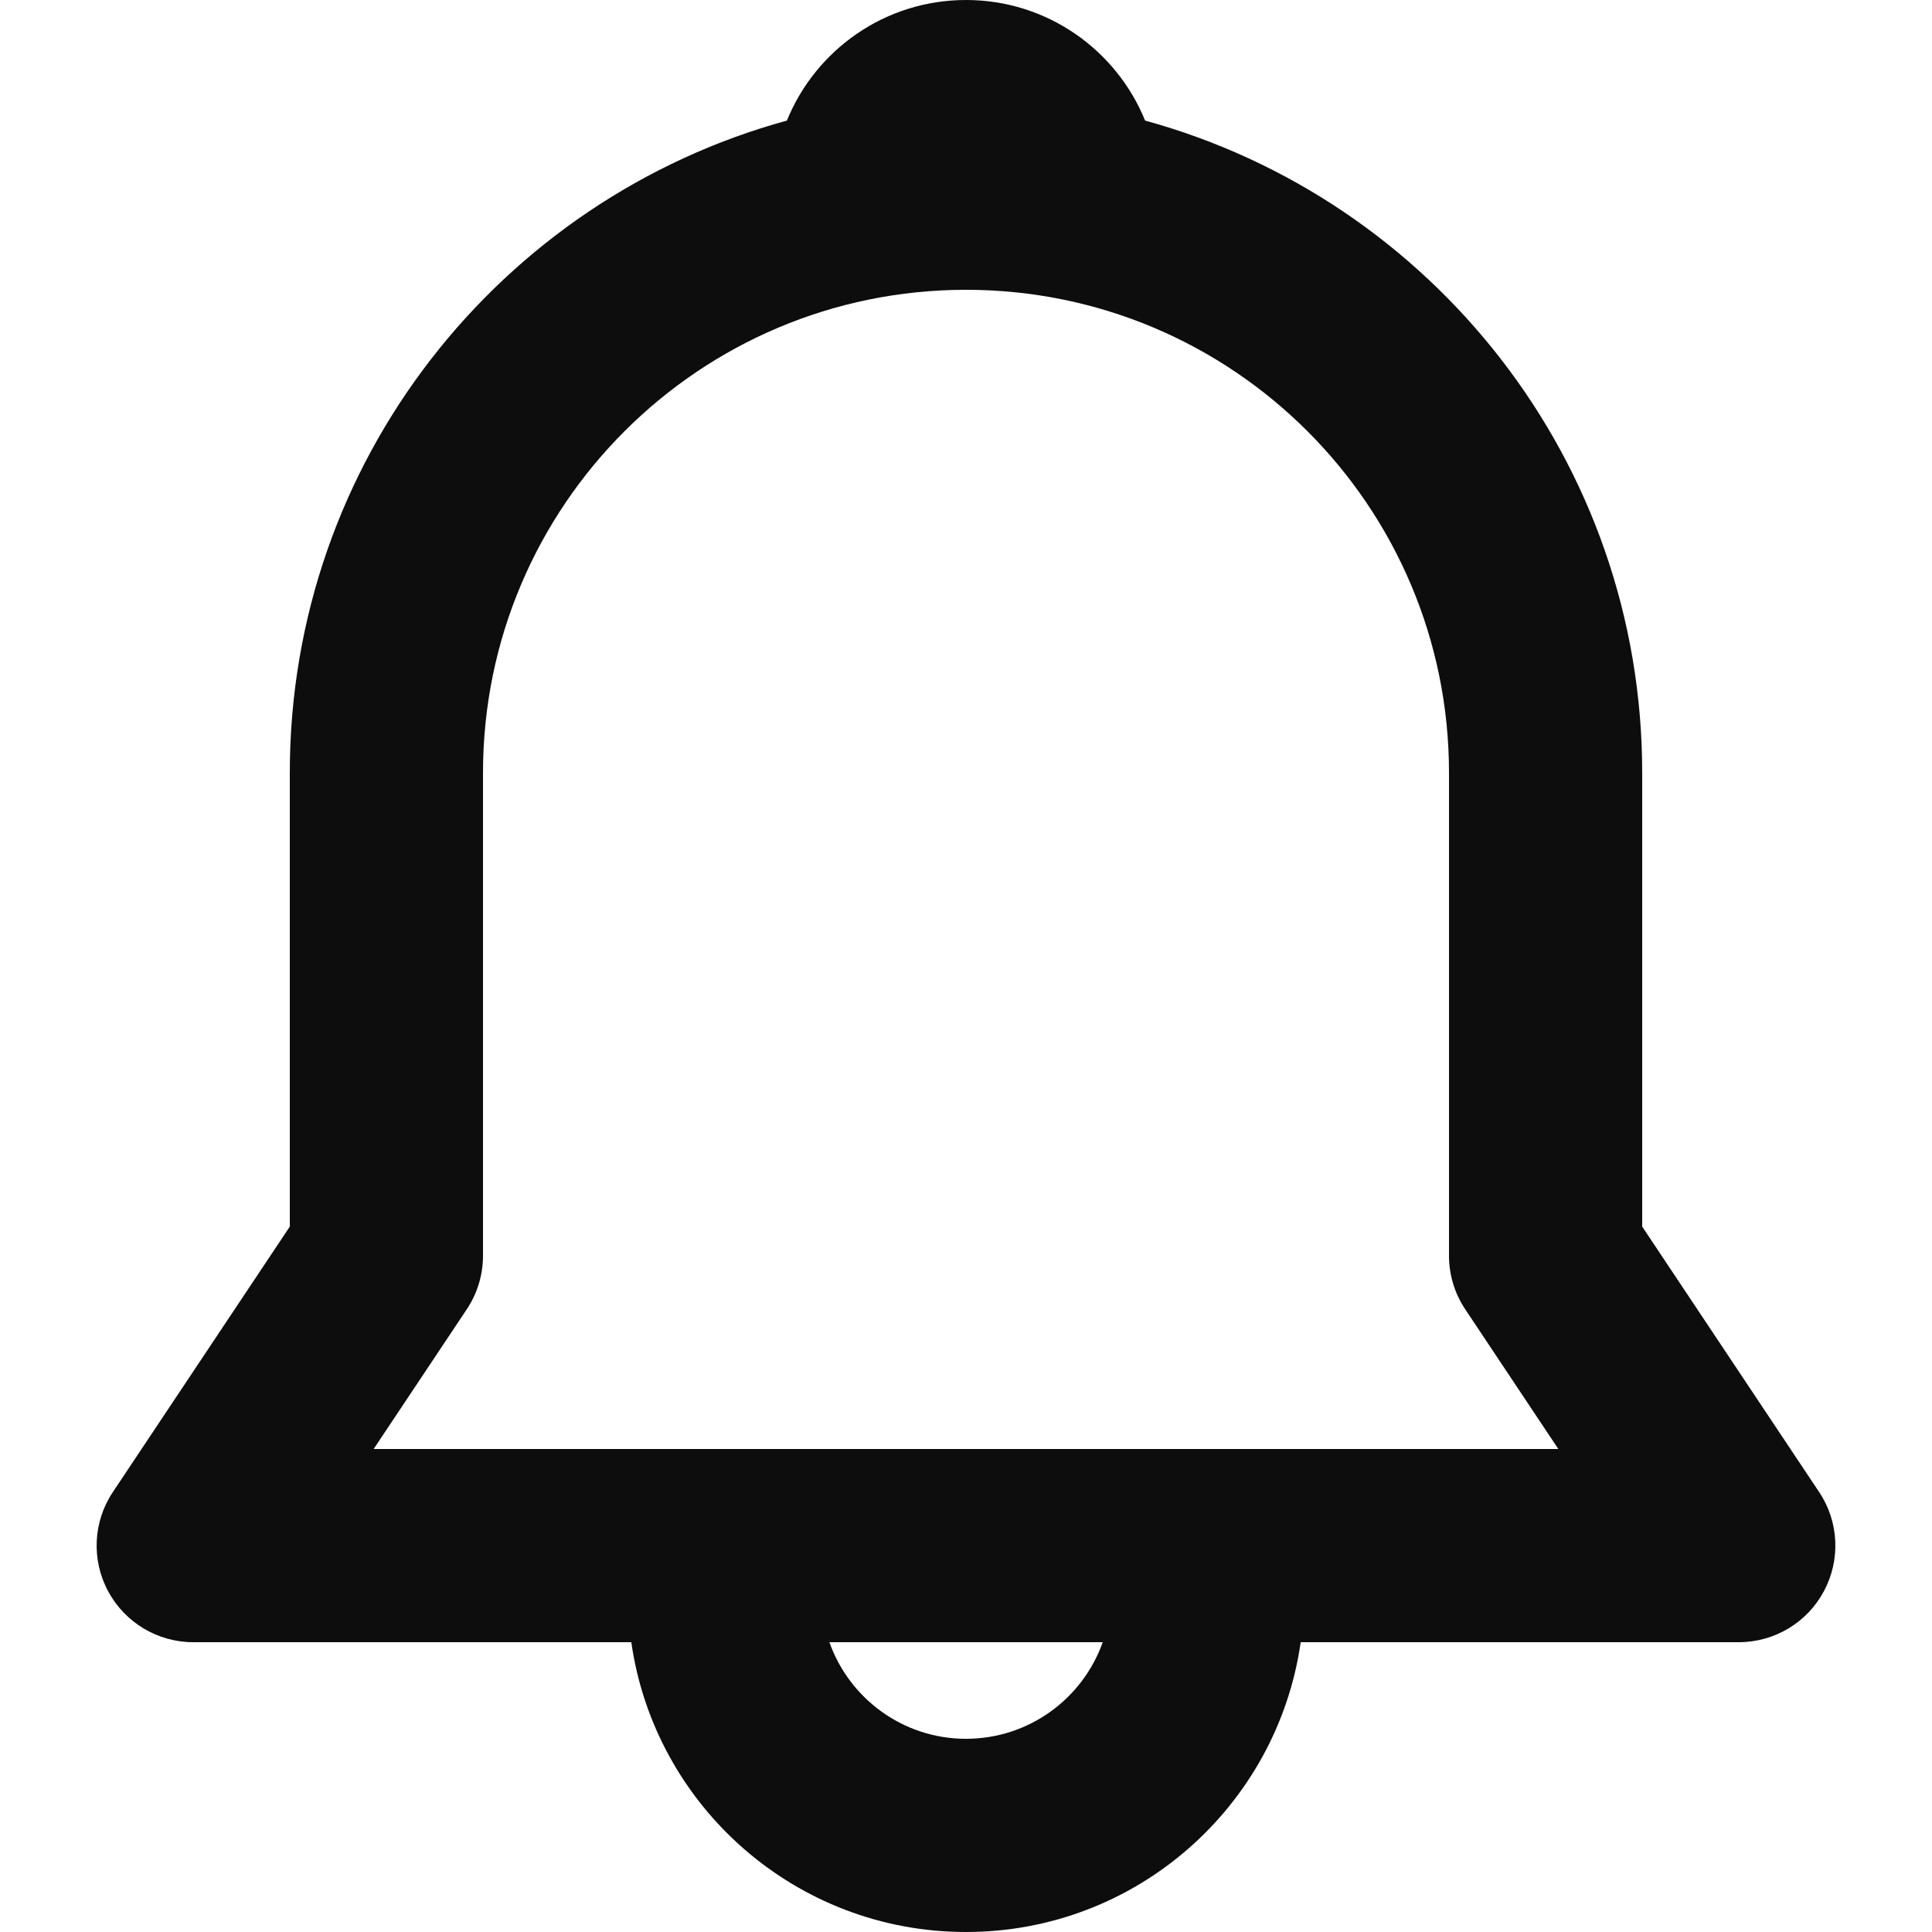 <svg width="17" height="17" viewBox="0 0 17 17" fill="none" xmlns="http://www.w3.org/2000/svg">
<path d="M6.924 1.061C7.177 0.439 7.787 0 8.5 0C9.213 0 9.823 0.439 10.076 1.061C12.597 1.752 14.45 4.059 14.45 6.8V10.793L16.007 13.129C16.181 13.389 16.197 13.725 16.049 14.001C15.902 14.277 15.614 14.45 15.3 14.45H11.445C11.239 15.892 9.999 17 8.5 17C7.001 17 5.761 15.892 5.555 14.45H1.7C1.387 14.45 1.099 14.277 0.951 14.001C0.803 13.725 0.819 13.389 0.993 13.129L2.55 10.793V6.8C2.55 4.059 4.403 1.752 6.924 1.061ZM7.298 14.45C7.473 14.945 7.945 15.3 8.5 15.3C9.055 15.3 9.528 14.945 9.703 14.45H7.298ZM8.5 2.55C6.153 2.55 4.25 4.453 4.25 6.8V11.05C4.25 11.218 4.2 11.382 4.107 11.521L3.288 12.75H13.712L12.893 11.521C12.8 11.382 12.75 11.218 12.75 11.05V6.8C12.75 4.453 10.847 2.55 8.5 2.55Z" fill="#0D0D0D"/>
</svg>
